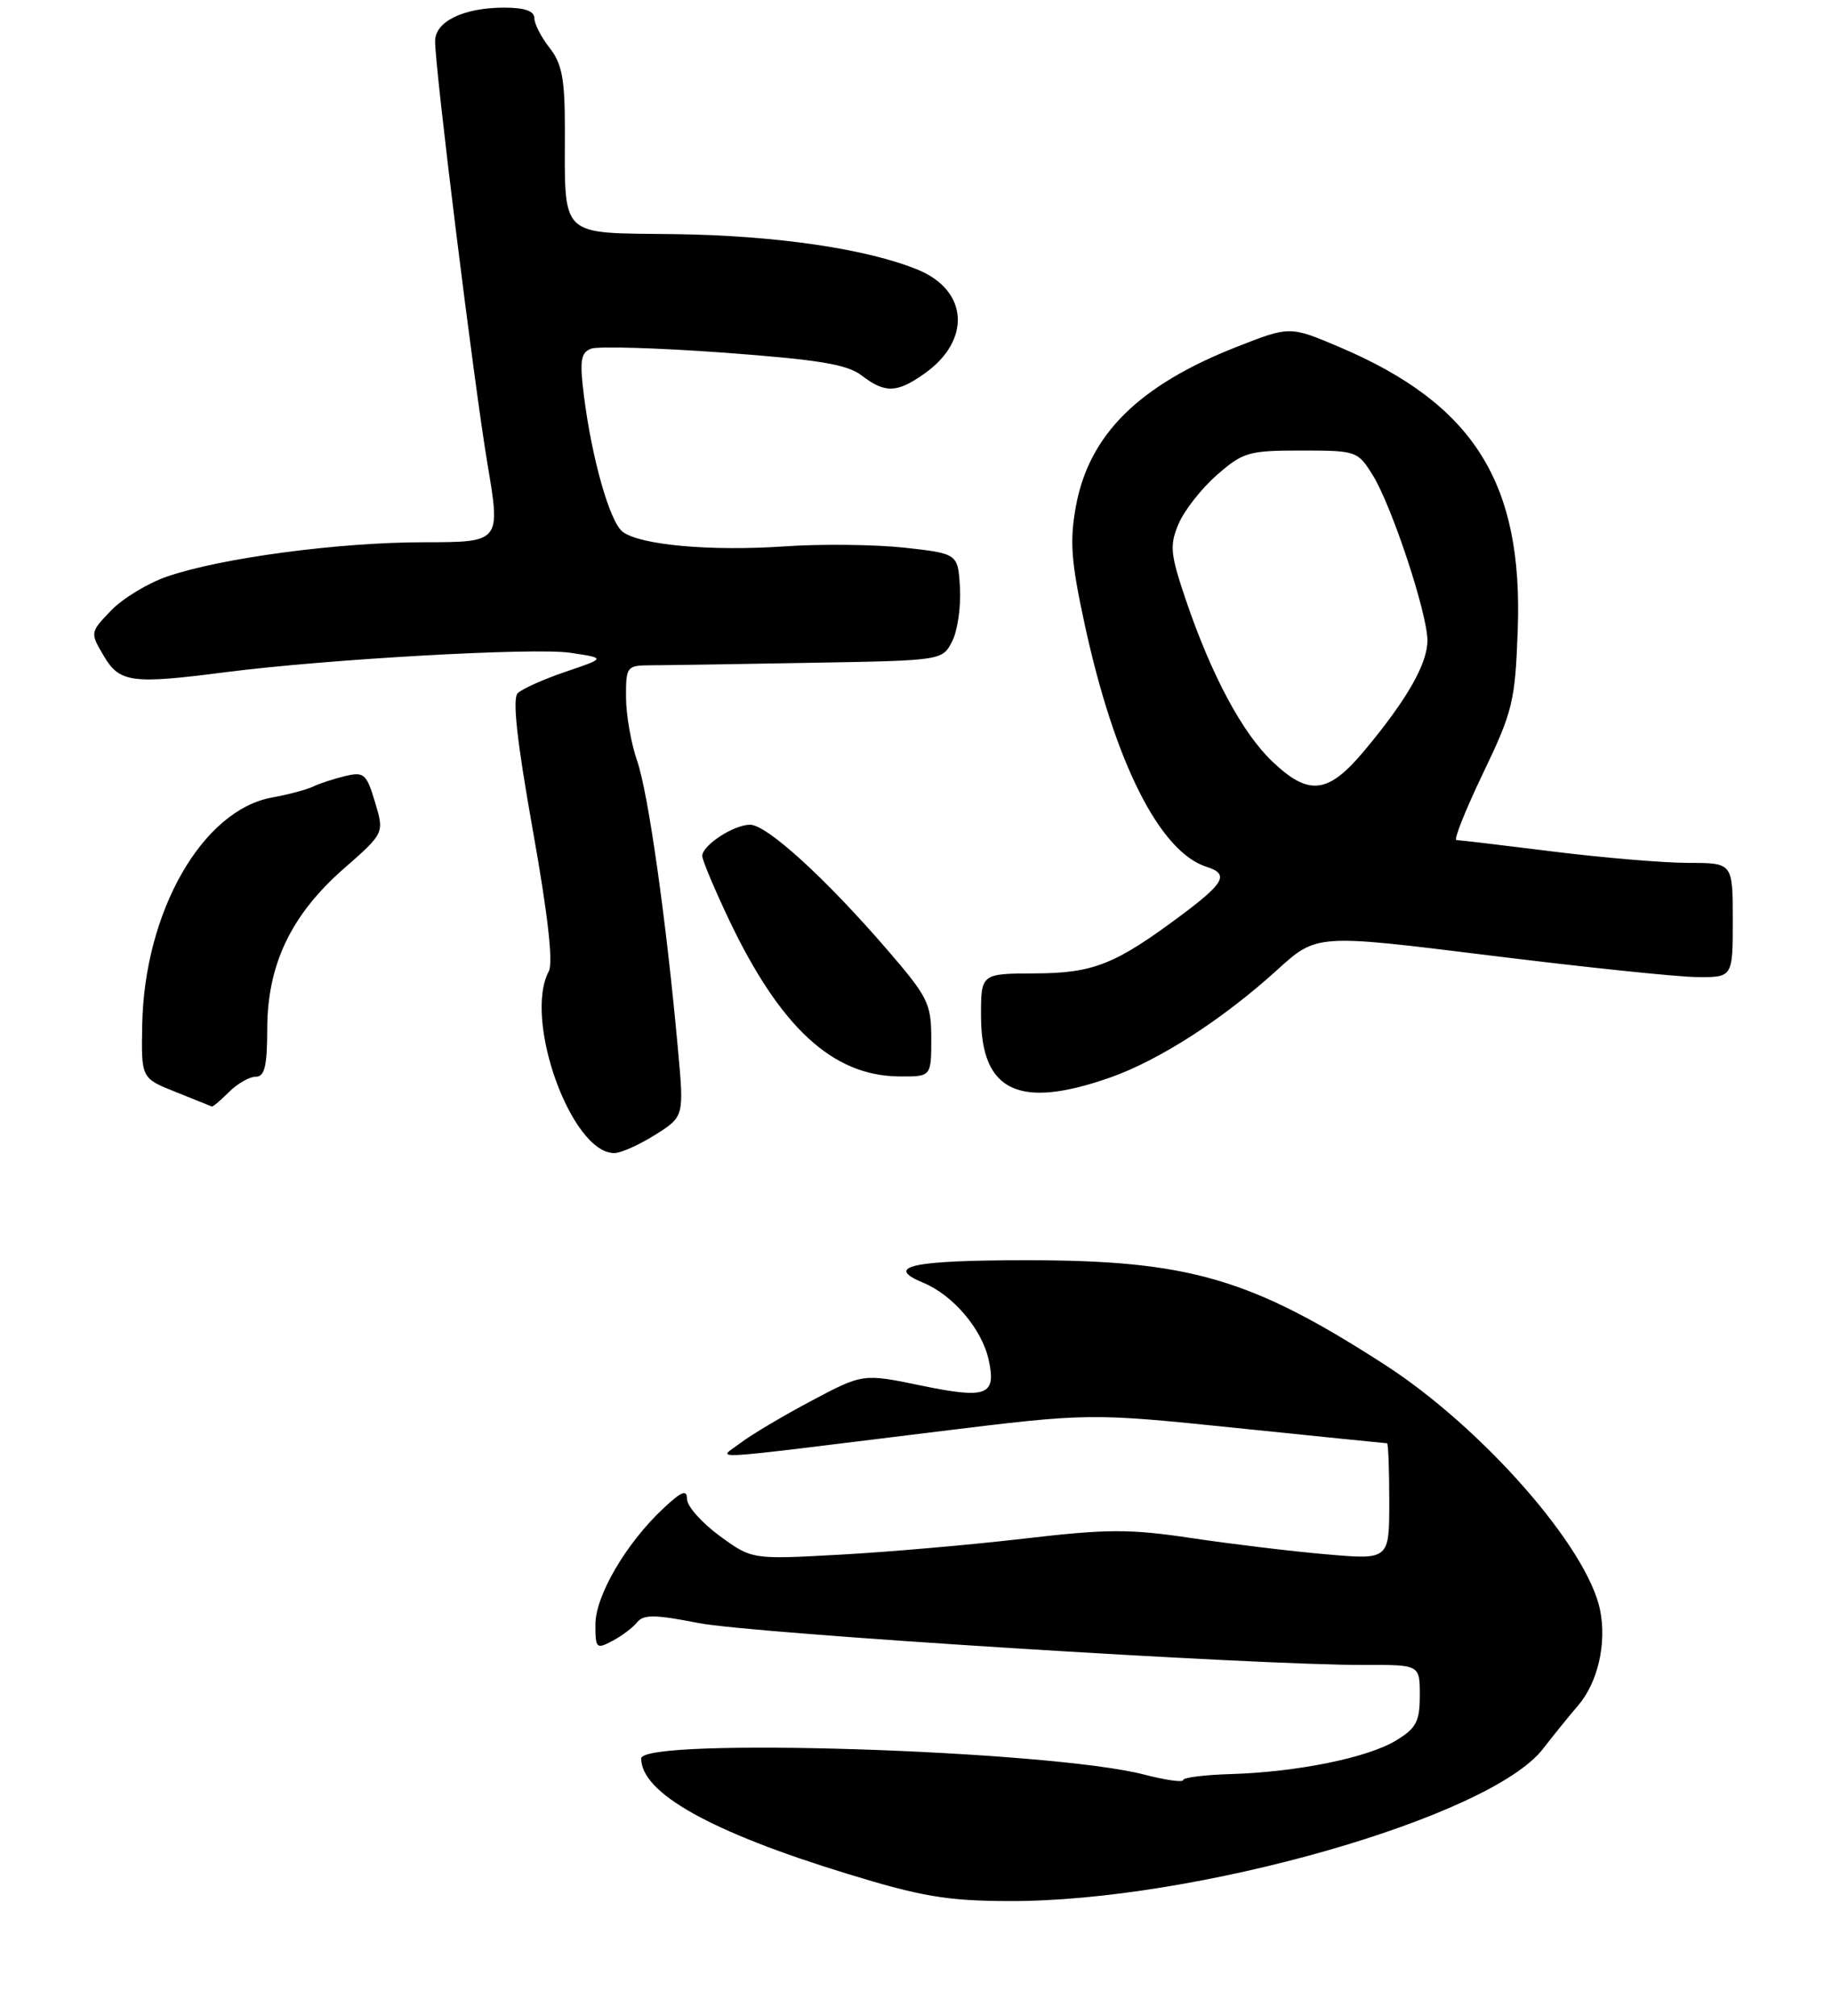 <?xml version="1.0" encoding="UTF-8" standalone="no"?>
<!DOCTYPE svg PUBLIC "-//W3C//DTD SVG 1.1//EN" "http://www.w3.org/Graphics/SVG/1.1/DTD/svg11.dtd" >
<svg xmlns="http://www.w3.org/2000/svg" xmlns:xlink="http://www.w3.org/1999/xlink" version="1.1" viewBox="0 0 240 264">
 <g >
 <path fill="currentColor"
d=" M 85.83 148.61 C 89.62 146.22 89.62 146.22 88.81 137.36 C 87.29 120.55 84.92 103.79 83.47 99.65 C 82.68 97.37 82.02 93.62 82.01 91.32 C 82.00 87.27 82.10 87.14 85.25 87.12 C 87.04 87.12 96.36 86.97 105.97 86.80 C 123.44 86.50 123.44 86.50 124.73 84.00 C 125.44 82.62 125.90 79.47 125.76 77.00 C 125.50 72.50 125.50 72.50 118.50 71.72 C 114.65 71.30 107.57 71.22 102.77 71.55 C 93.08 72.21 83.88 71.38 81.57 69.64 C 79.89 68.36 77.53 60.07 76.49 51.77 C 75.92 47.21 76.08 46.18 77.44 45.66 C 78.34 45.32 86.15 45.55 94.79 46.18 C 107.26 47.10 110.99 47.71 112.88 49.17 C 115.96 51.53 117.52 51.48 121.17 48.88 C 127.23 44.56 126.84 38.09 120.35 35.37 C 113.71 32.60 101.69 30.83 88.33 30.66 C 73.09 30.47 74.00 31.35 74.00 16.78 C 74.00 10.33 73.62 8.33 72.00 6.27 C 70.90 4.87 70.00 3.12 70.00 2.37 C 70.00 1.44 68.72 1.00 66.05 1.00 C 60.73 1.00 57.00 2.81 57.00 5.39 C 57.00 9.14 62.10 50.28 63.86 60.75 C 65.59 71.00 65.59 71.00 55.54 71.01 C 44.37 71.01 28.93 73.07 21.89 75.50 C 19.36 76.37 16.05 78.38 14.54 79.96 C 11.79 82.83 11.79 82.84 13.61 85.92 C 15.67 89.40 17.27 89.61 29.50 88.03 C 42.79 86.32 70.02 84.78 74.69 85.48 C 79.38 86.18 79.38 86.18 74.12 87.96 C 71.23 88.94 68.39 90.21 67.82 90.78 C 67.11 91.49 67.72 97.03 69.79 108.66 C 71.76 119.65 72.49 126.08 71.90 127.18 C 68.53 133.49 74.84 151.00 80.47 151.00 C 81.34 151.00 83.74 149.92 85.83 148.61 Z  M 30.00 143.00 C 31.10 141.90 32.67 141.00 33.50 141.00 C 34.67 141.00 35.00 139.63 35.01 134.75 C 35.02 126.31 38.14 119.79 45.04 113.75 C 50.35 109.10 50.35 109.10 49.13 105.04 C 48.01 101.32 47.69 101.04 45.21 101.63 C 43.72 101.99 41.83 102.61 41.00 103.01 C 40.17 103.41 37.77 104.05 35.66 104.43 C 26.51 106.08 18.91 119.38 18.63 134.21 C 18.50 141.20 18.50 141.20 23.00 142.99 C 25.48 143.98 27.61 144.84 27.75 144.90 C 27.89 144.95 28.90 144.10 30.00 143.00 Z  M 145.45 141.10 C 151.87 138.84 160.23 133.46 167.34 126.99 C 172.50 122.31 172.50 122.31 195.00 125.10 C 207.38 126.64 219.64 127.92 222.25 127.95 C 227.00 128.00 227.00 128.00 227.00 120.50 C 227.00 113.00 227.00 113.00 221.21 113.00 C 218.03 113.00 210.04 112.33 203.46 111.51 C 196.88 110.69 191.18 110.01 190.80 110.01 C 190.41 110.00 191.98 106.07 194.28 101.27 C 198.18 93.14 198.49 91.87 198.83 82.52 C 199.54 63.21 193.07 52.93 175.50 45.46 C 168.98 42.69 168.98 42.69 162.05 45.41 C 149.22 50.44 142.69 56.89 140.96 66.24 C 140.12 70.82 140.30 73.45 142.07 81.63 C 145.97 99.73 151.91 111.57 158.08 113.52 C 161.04 114.46 160.44 115.61 154.75 119.85 C 146.08 126.32 143.24 127.45 135.50 127.47 C 128.50 127.50 128.50 127.50 128.52 133.17 C 128.56 142.97 133.53 145.29 145.45 141.10 Z  M 122.00 136.03 C 122.00 131.40 121.59 130.58 116.15 124.28 C 108.12 114.98 100.45 108.00 98.27 108.00 C 96.12 108.00 92.00 110.69 92.00 112.09 C 92.00 112.62 93.55 116.32 95.44 120.31 C 102.18 134.51 109.05 140.87 117.75 140.96 C 122.00 141.00 122.00 141.00 122.00 136.03 Z  M 111.00 245.38 C 93.14 239.91 84.00 234.80 84.00 230.28 C 84.00 227.47 137.56 229.18 149.91 232.39 C 152.71 233.11 155.00 233.44 155.00 233.10 C 155.00 232.77 157.82 232.42 161.25 232.32 C 169.90 232.06 179.18 230.18 182.89 227.92 C 185.54 226.31 186.00 225.44 186.00 222.01 C 186.00 218.00 186.00 218.00 178.75 218.03 C 164.71 218.08 98.42 213.91 91.50 212.54 C 85.89 211.43 84.30 211.41 83.50 212.41 C 82.95 213.11 81.49 214.21 80.25 214.87 C 78.13 216.00 78.00 215.88 78.00 212.73 C 78.00 208.98 82.01 202.11 86.87 197.56 C 89.30 195.28 90.00 195.00 90.00 196.31 C 90.00 197.23 91.91 199.39 94.25 201.11 C 98.50 204.22 98.50 204.22 109.98 203.59 C 116.30 203.25 127.16 202.30 134.11 201.49 C 145.07 200.21 147.99 200.20 156.12 201.42 C 161.28 202.19 169.21 203.15 173.75 203.54 C 182.00 204.26 182.00 204.26 182.00 196.63 C 182.00 192.43 181.87 189.00 181.71 189.00 C 181.55 189.00 172.71 188.10 162.08 187.01 C 142.75 185.02 142.75 185.02 122.63 187.49 C 91.04 191.37 94.09 191.20 97.01 188.96 C 98.38 187.91 102.55 185.43 106.28 183.45 C 113.05 179.86 113.05 179.86 120.71 181.45 C 129.29 183.22 130.54 182.74 129.52 178.07 C 128.63 174.04 124.86 169.60 120.95 167.98 C 115.77 165.83 119.46 165.03 134.50 165.03 C 155.78 165.04 163.85 167.39 181.41 178.71 C 194.21 186.97 207.98 202.66 209.62 210.85 C 210.50 215.23 209.32 220.34 206.73 223.35 C 205.50 224.78 203.45 227.32 202.16 228.99 C 195.23 238.01 156.39 249.07 132.07 248.95 C 124.04 248.92 120.64 248.34 111.00 245.38 Z  M 166.71 99.75 C 162.77 96.02 158.74 88.51 155.38 78.65 C 153.32 72.58 153.20 71.45 154.38 68.64 C 155.11 66.89 157.36 64.01 159.39 62.23 C 162.83 59.21 163.56 59.00 170.45 59.00 C 177.71 59.00 177.87 59.06 179.85 62.25 C 182.36 66.32 187.00 80.36 187.00 83.88 C 186.99 86.94 184.32 91.61 178.78 98.25 C 174.00 103.98 171.50 104.29 166.71 99.75 Z "/>
</g>
</svg>
